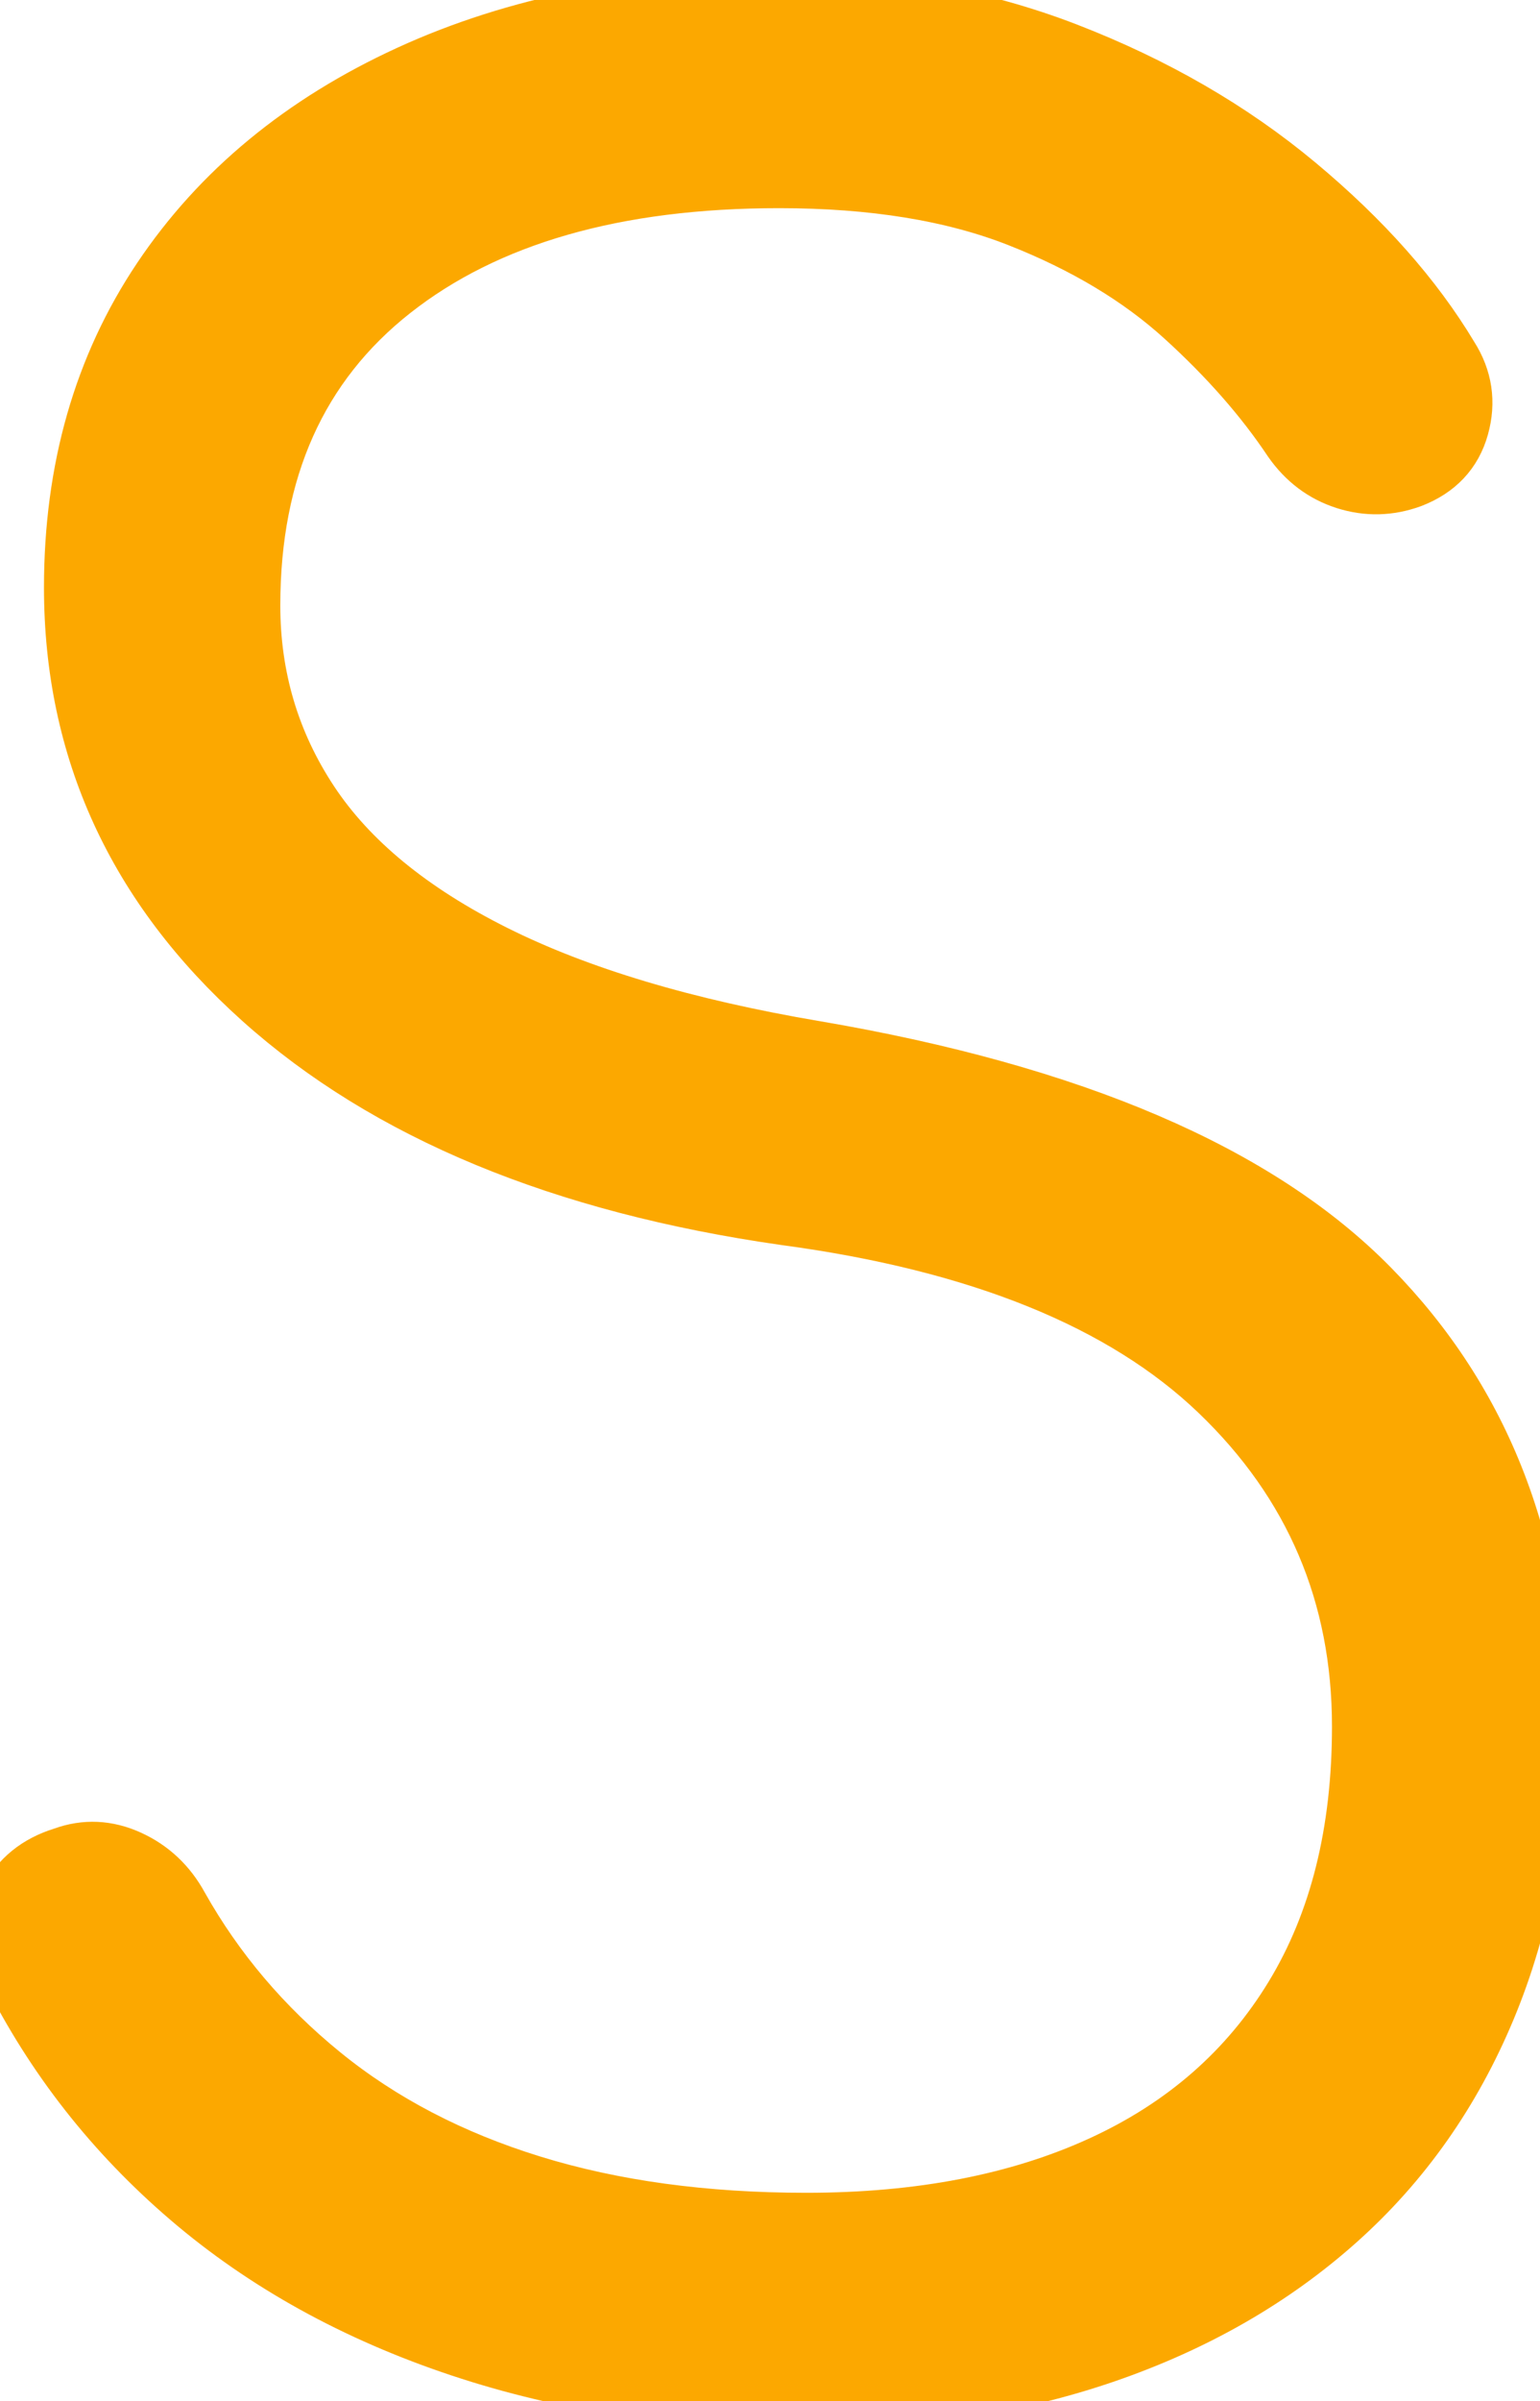 <svg viewBox="0 0 51.413 80.101" xmlns="http://www.w3.org/2000/svg"><g id="svgGroup" stroke-linecap="round" fill-rule="nonzero" font-size="9pt" stroke="#fca800" stroke-width="0.5mm" fill="#fca800" style="stroke:#fca800;stroke-width:0.5mm;fill:#fca800"><path d="M 26.913 80.1 Q 20.613 80.1 15.363 78.35 Q 10.113 76.6 6.313 73.35 Q 2.513 70.1 0.313 65.7 Q -0.287 64.5 0.263 63.4 Q 0.813 62.3 2.113 61.9 Q 3.213 61.5 4.313 62 Q 5.413 62.5 6.013 63.6 Q 7.813 66.8 10.763 69.2 Q 13.713 71.6 17.763 72.85 Q 21.813 74.1 26.913 74.1 Q 32.613 74.1 36.763 72.2 Q 40.913 70.3 43.163 66.6 Q 45.413 62.9 45.413 57.6 Q 45.413 51 40.663 46.45 Q 35.913 41.9 26.213 40.6 Q 15.013 39 8.713 33.35 Q 2.413 27.7 2.413 19.6 Q 2.413 13.7 5.363 9.3 Q 8.313 4.9 13.663 2.45 Q 19.013 0 26.013 0 Q 31.213 0 35.613 1.7 Q 40.013 3.4 43.313 6.15 Q 46.613 8.9 48.413 11.9 Q 49.113 13 48.763 14.25 Q 48.413 15.5 47.113 16 Q 46.013 16.4 44.913 16.05 Q 43.813 15.7 43.113 14.7 Q 41.713 12.6 39.513 10.6 Q 37.313 8.6 34.013 7.3 Q 30.713 6 26.013 6 Q 17.813 6 13.113 9.7 Q 8.413 13.4 8.413 20.2 Q 8.413 23.8 10.363 26.75 Q 12.313 29.7 16.513 31.8 Q 20.713 33.9 27.213 35 Q 40.113 37.2 45.763 42.95 Q 51.413 48.7 51.413 57.6 Q 51.413 62.8 49.663 67 Q 47.913 71.2 44.663 74.1 Q 41.413 77 36.913 78.55 Q 32.413 80.1 26.913 80.1 Z" vector-effect="non-scaling-stroke"/></g></svg>